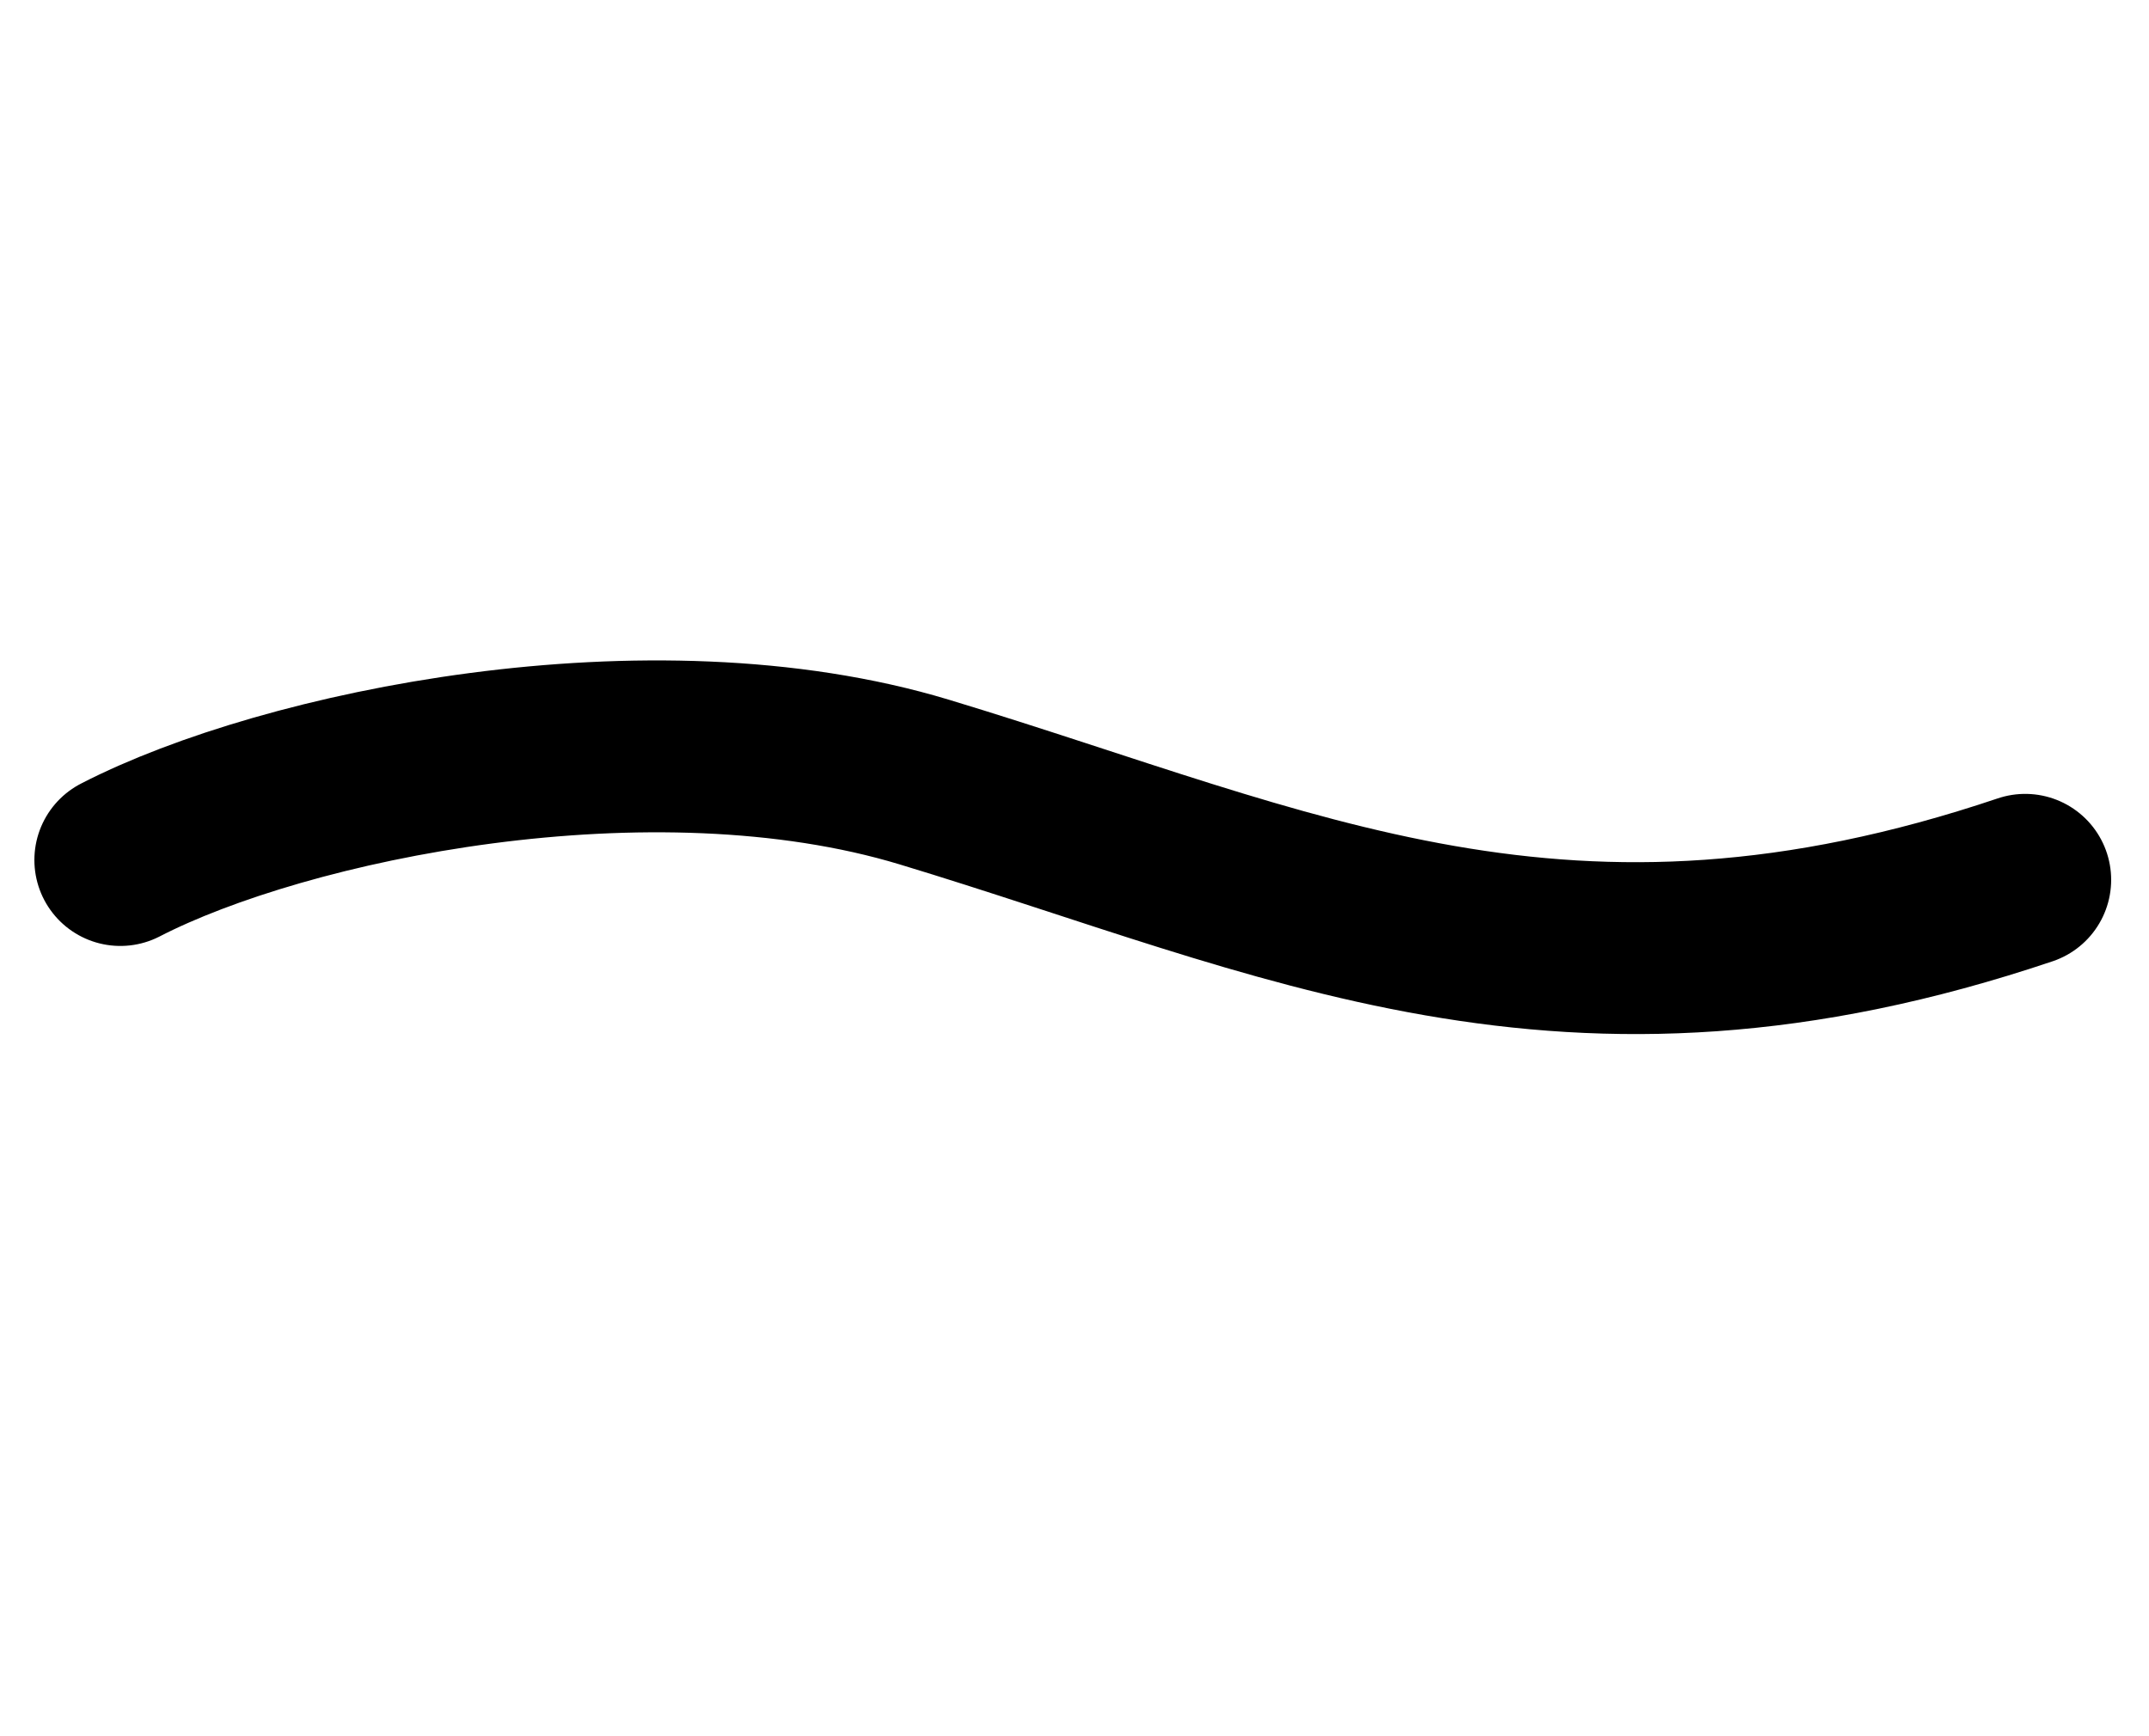 <svg width="125" height="101" viewBox="0 0 125 101" fill="none" xmlns="http://www.w3.org/2000/svg">
<path d="M7 50.035C16.554 45.106 37.834 40.681 53.765 45.501C75.071 51.947 91.04 60.203 117.799 51.188" stroke="black" stroke-width="10" stroke-linecap="round" stroke-linejoin="round"/>
</svg>
